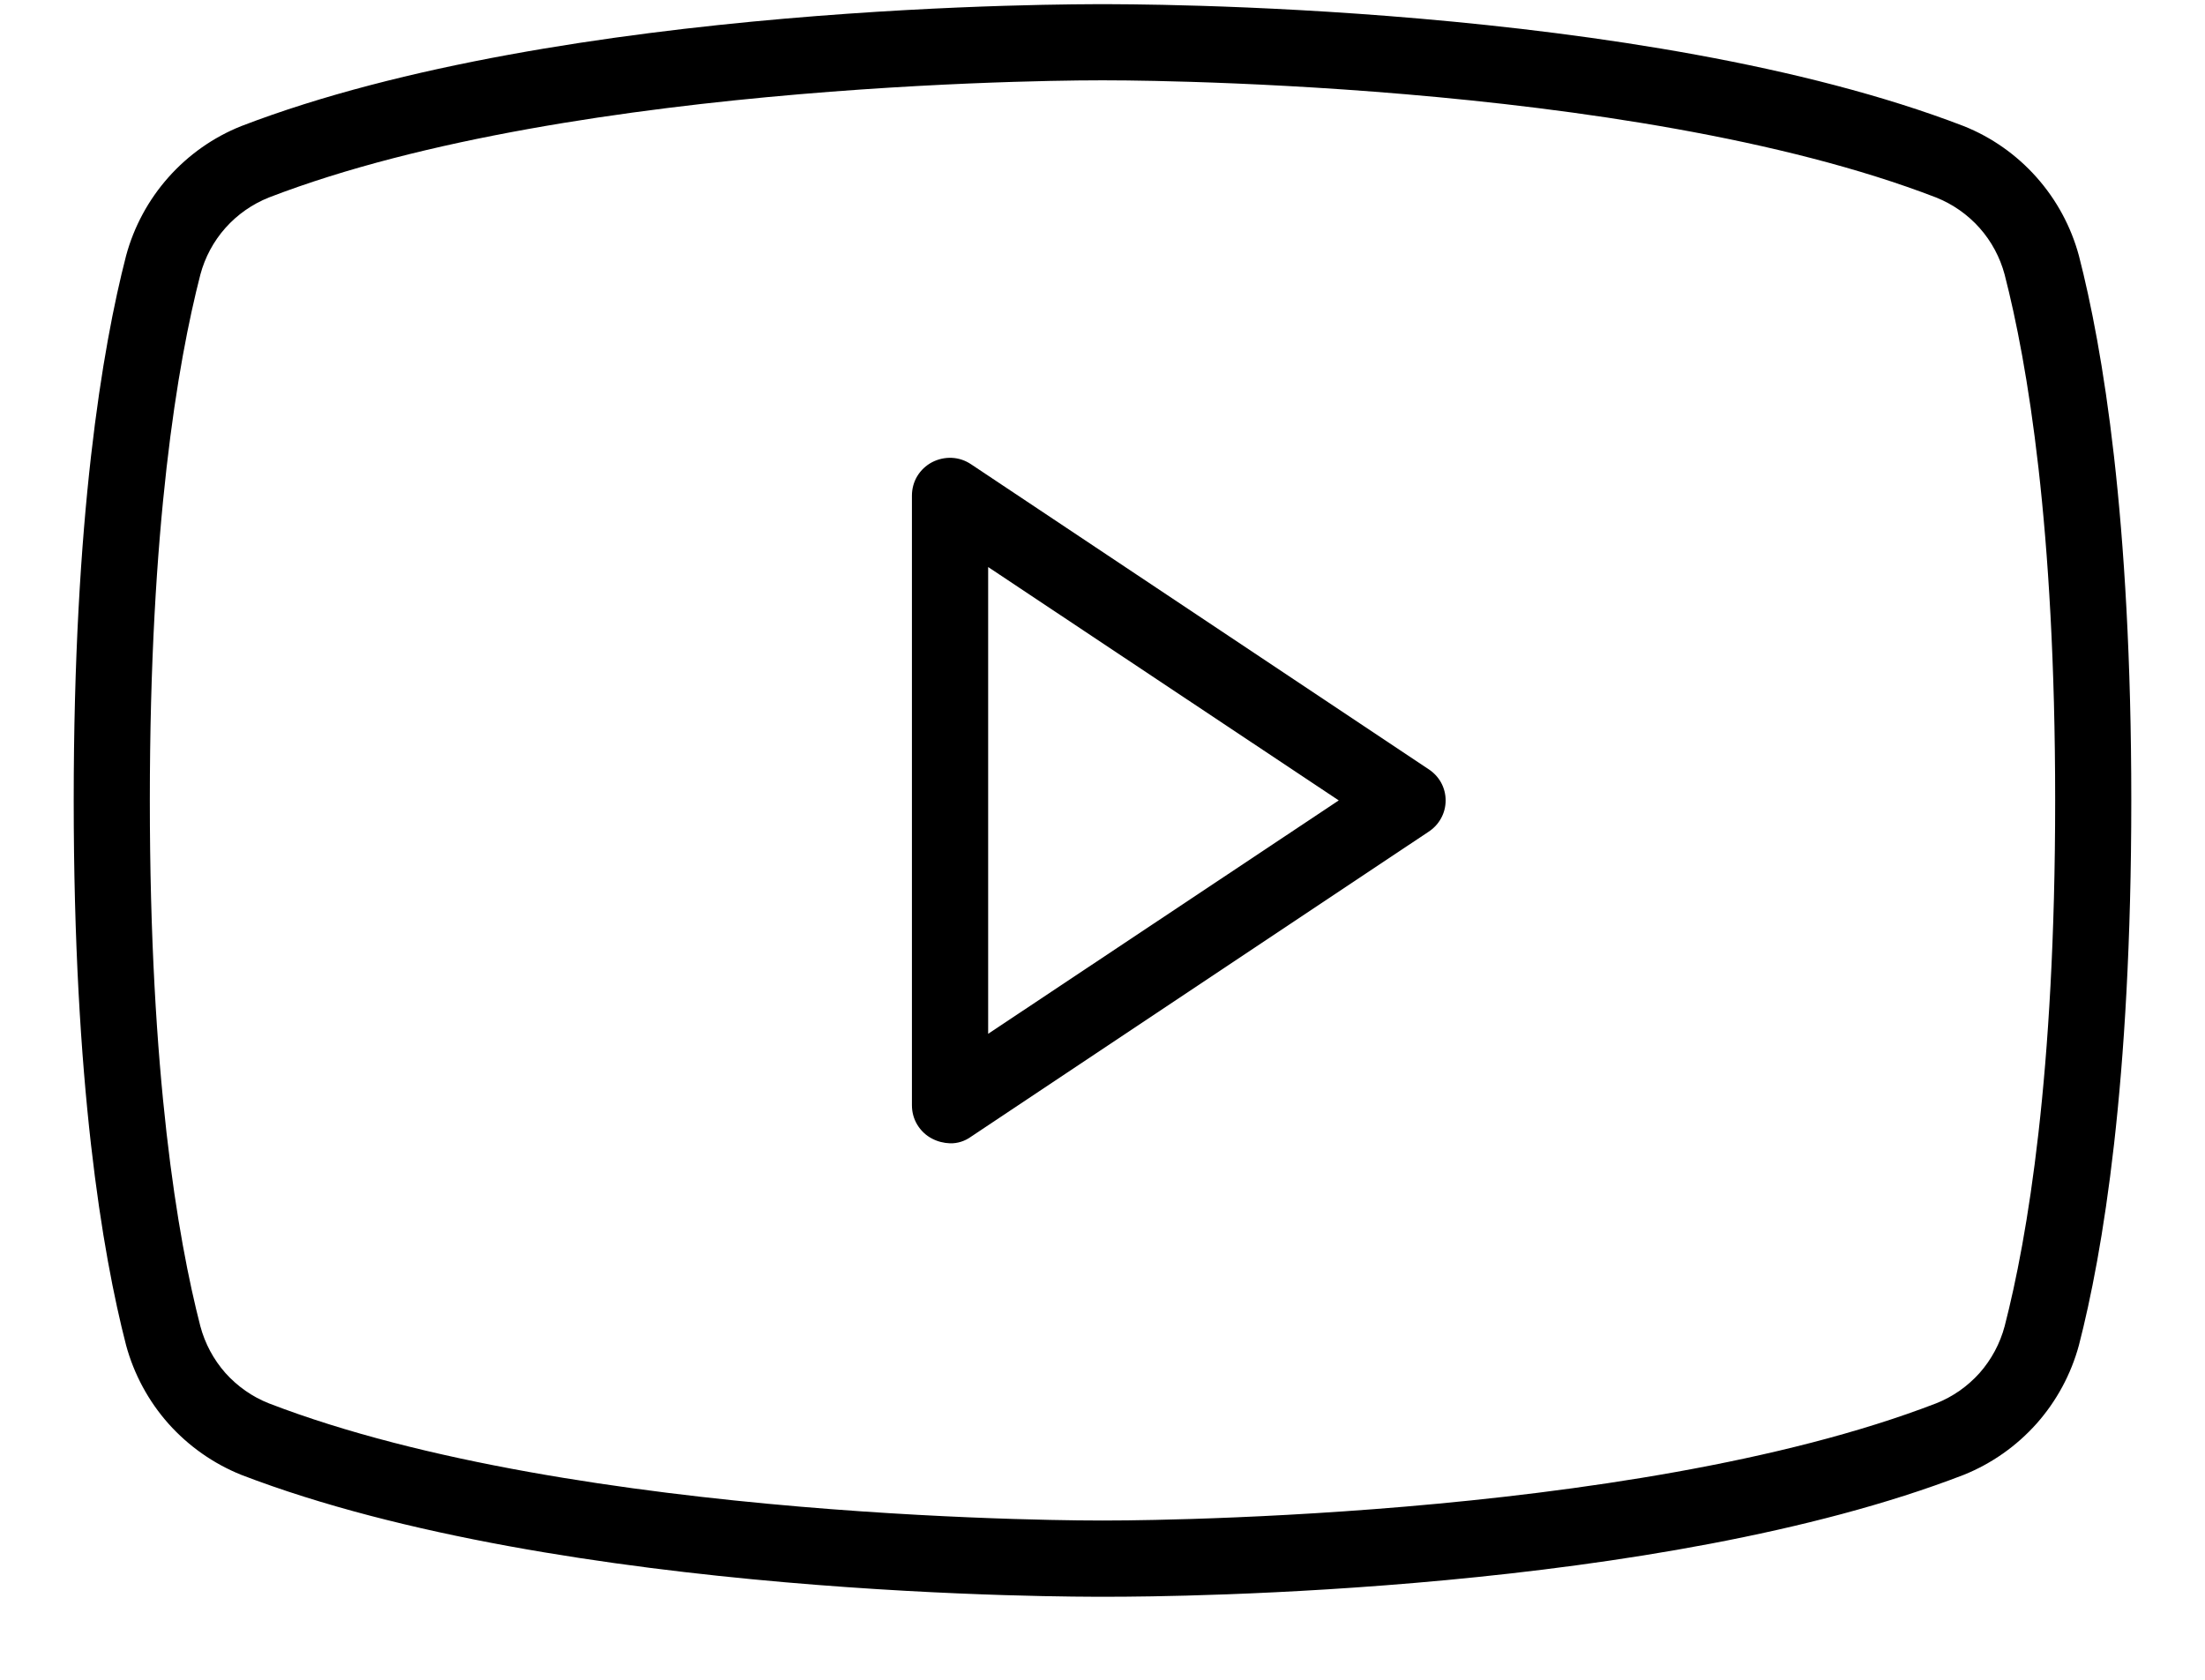 <svg width="21" height="16" viewBox="0 0 21 16" fill="none" xmlns="http://www.w3.org/2000/svg">
<path d="M13.603 7.325L9.248 4.422C9.193 4.385 9.13 4.364 9.065 4.361C8.999 4.358 8.934 4.373 8.876 4.403C8.818 4.434 8.77 4.479 8.736 4.535C8.702 4.591 8.685 4.656 8.685 4.721V10.527C8.685 10.593 8.702 10.657 8.736 10.713C8.77 10.769 8.818 10.815 8.876 10.845C8.929 10.873 8.988 10.888 9.048 10.89C9.12 10.892 9.19 10.869 9.248 10.827L13.603 7.924C13.653 7.892 13.695 7.848 13.724 7.795C13.753 7.743 13.768 7.684 13.768 7.624C13.768 7.564 13.753 7.506 13.724 7.453C13.695 7.401 13.653 7.357 13.603 7.325ZM9.411 9.847V5.401L12.75 7.624L9.411 9.847ZM19.799 2.435C19.724 2.158 19.586 1.903 19.396 1.689C19.205 1.474 18.968 1.307 18.702 1.201C15.635 0.021 10.709 0.04 10.5 0.04C10.291 0.04 5.365 0.021 2.298 1.201C2.032 1.307 1.795 1.474 1.604 1.689C1.414 1.903 1.276 2.158 1.201 2.435C0.974 3.315 0.702 4.93 0.702 7.624C0.702 10.319 0.974 11.934 1.201 12.814C1.276 13.09 1.414 13.346 1.604 13.56C1.795 13.774 2.032 13.941 2.298 14.048C5.365 15.227 10.291 15.209 10.5 15.209H10.563C11.19 15.209 15.789 15.173 18.702 14.048C18.968 13.941 19.205 13.774 19.396 13.56C19.586 13.346 19.724 13.09 19.799 12.814C20.026 11.934 20.298 10.319 20.298 7.624C20.298 4.93 20.026 3.315 19.799 2.435ZM19.092 12.632C19.048 12.797 18.966 12.95 18.853 13.078C18.739 13.205 18.597 13.305 18.439 13.367C15.499 14.501 10.554 14.483 10.5 14.483C10.446 14.483 5.501 14.501 2.561 13.367C2.403 13.305 2.261 13.205 2.147 13.078C2.034 12.95 1.952 12.797 1.908 12.632C1.691 11.789 1.427 10.237 1.427 7.624C1.427 5.011 1.691 3.46 1.908 2.616C1.952 2.451 2.034 2.298 2.147 2.171C2.261 2.043 2.403 1.944 2.561 1.881C5.501 0.747 10.446 0.765 10.5 0.765C10.554 0.765 15.499 0.747 18.439 1.881C18.597 1.944 18.739 2.043 18.853 2.171C18.966 2.298 19.048 2.451 19.092 2.616C19.309 3.46 19.573 5.011 19.573 7.624C19.573 10.237 19.309 11.789 19.092 12.632Z" fill="black"/>
</svg>
